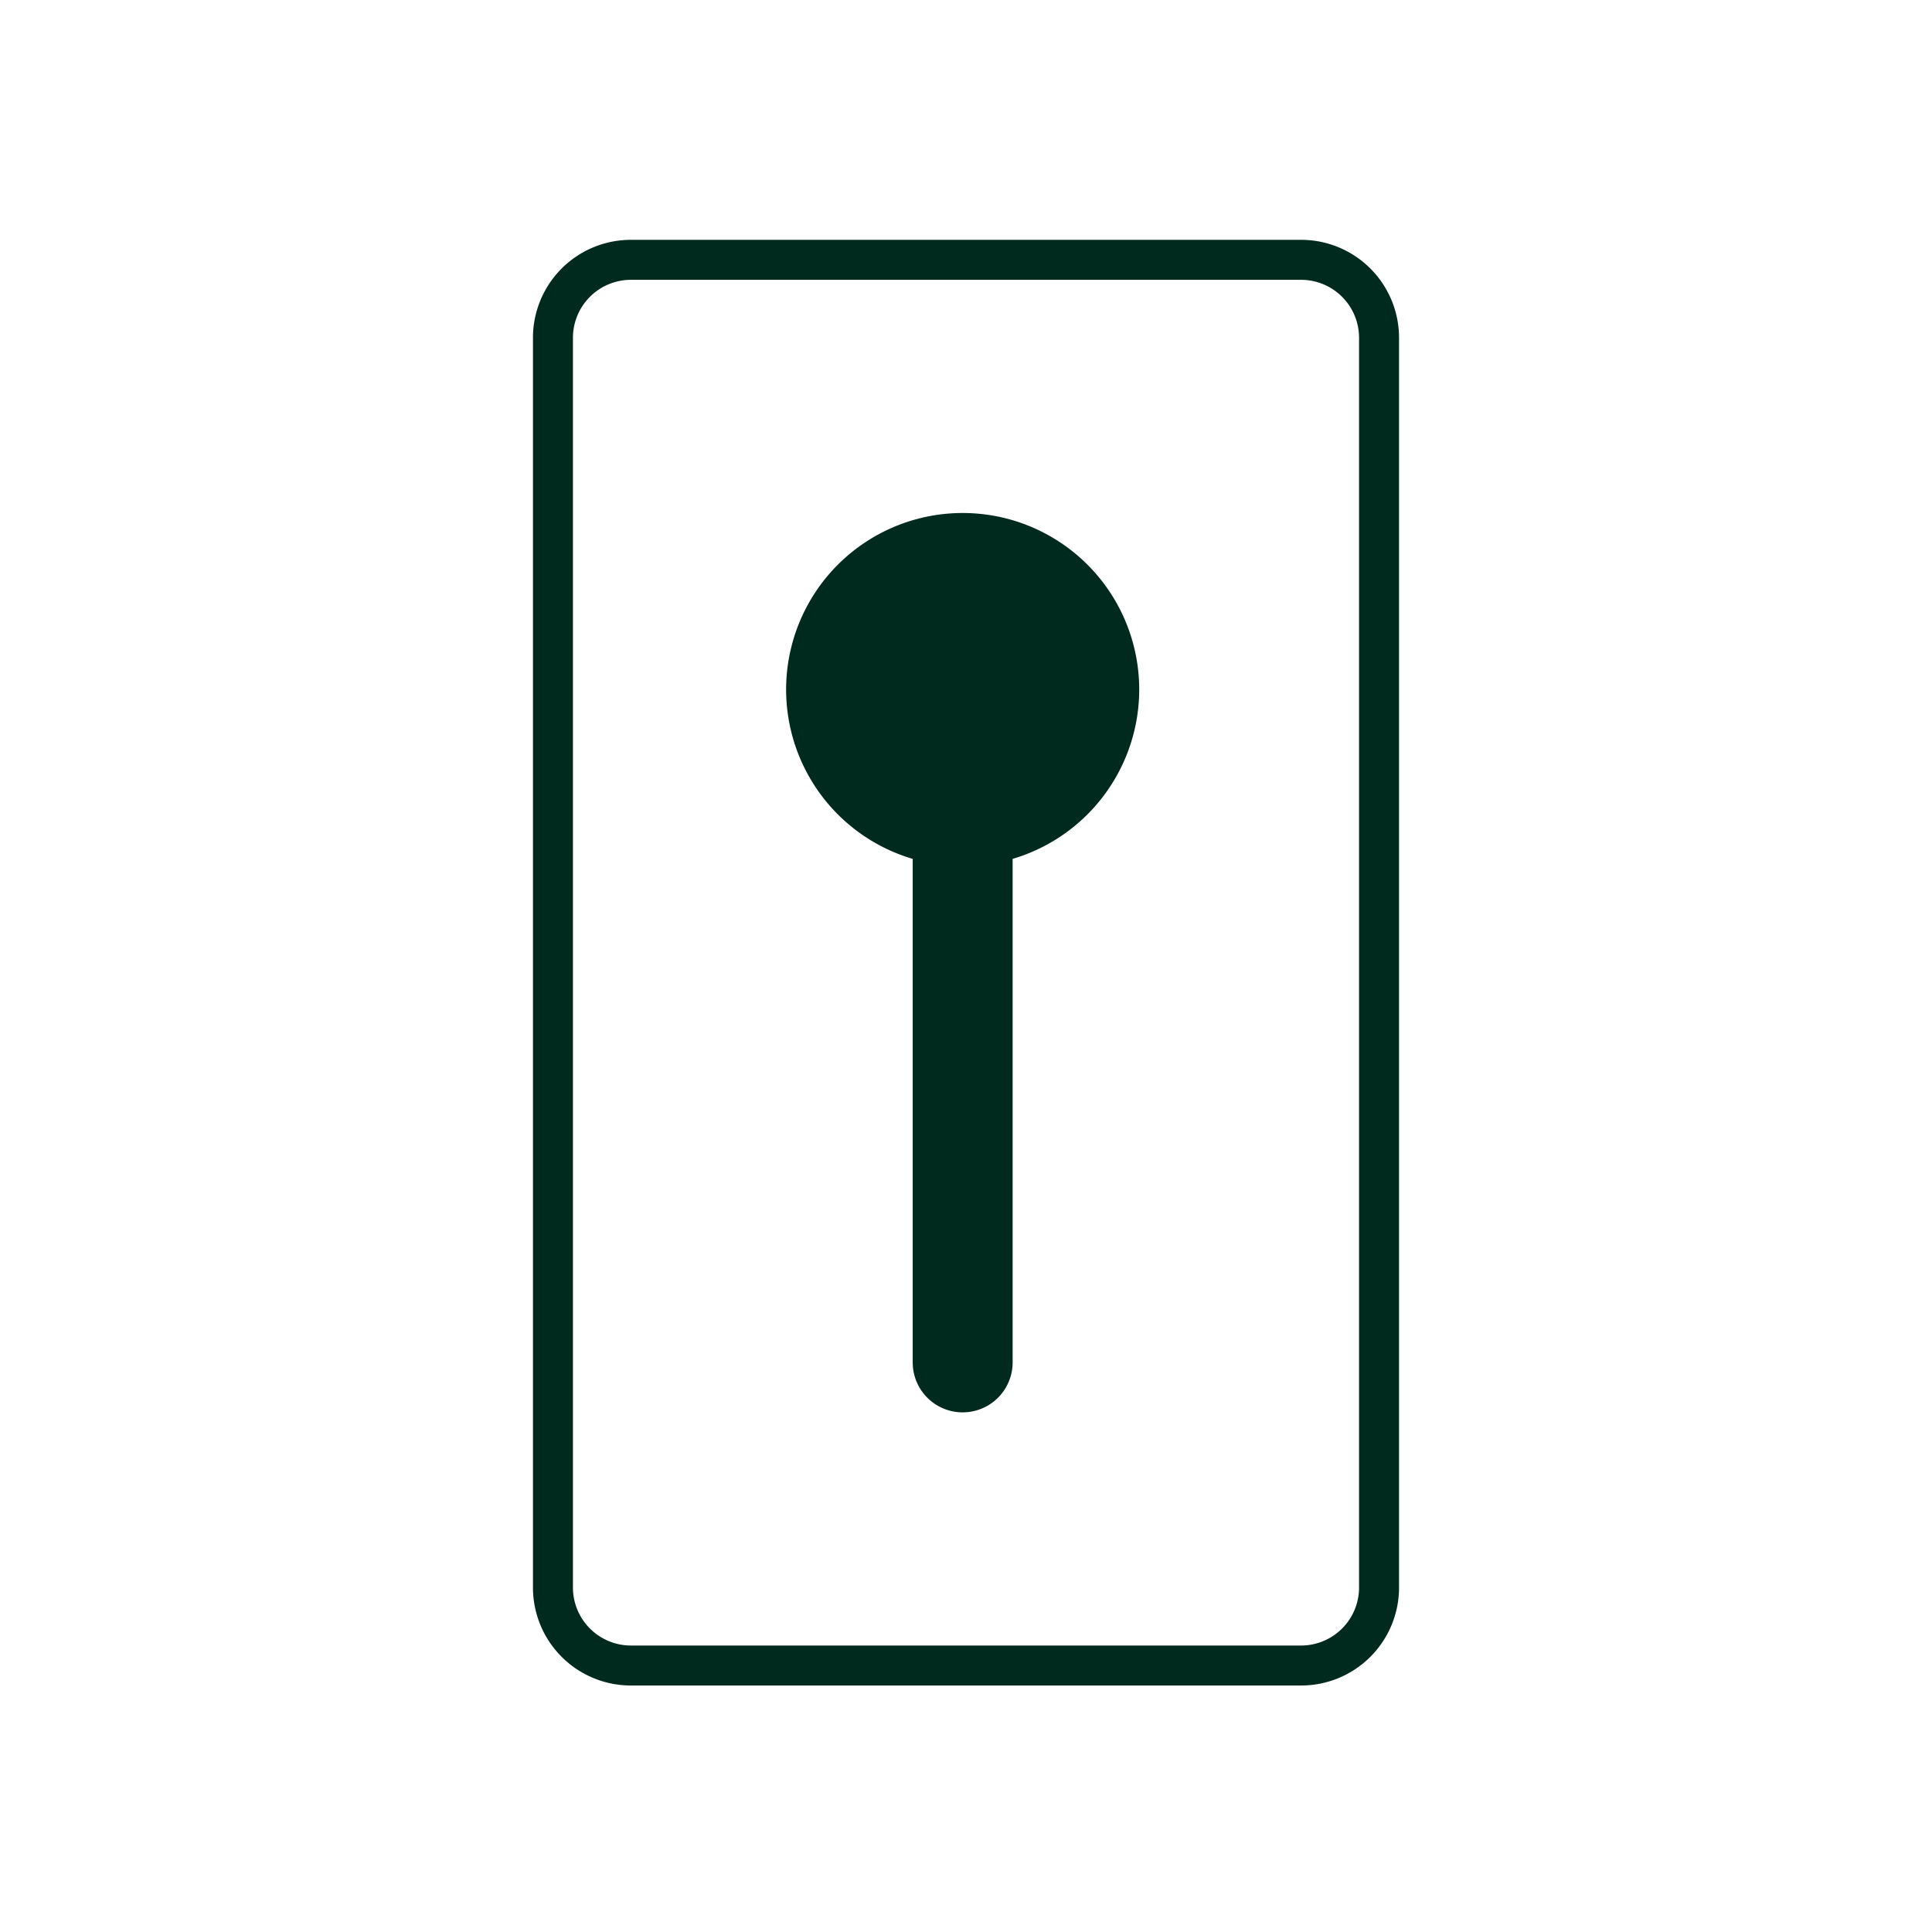 <svg id="Layer_1" data-name="Layer 1" xmlns="http://www.w3.org/2000/svg" viewBox="0 0 290 290"><defs><style>.cls-1{fill:#002a1e;}</style></defs><path class="cls-1" d="M195.3,42a8.71,8.71,0,0,1,8.7,8.7V238.3a8.71,8.71,0,0,1-8.7,8.7H94.7a8.71,8.71,0,0,1-8.7-8.7V50.7A8.71,8.71,0,0,1,94.7,42H195.3m0-6H94.7A14.7,14.7,0,0,0,80,50.7V238.3A14.7,14.7,0,0,0,94.7,253H195.3A14.7,14.7,0,0,0,210,238.3V50.7A14.7,14.7,0,0,0,195.3,36Z"/><path class="cls-1" d="M171,103.5a26.5,26.5,0,1,0-34,25.42V204.5a7.5,7.5,0,0,0,15,0V128.92A26.52,26.52,0,0,0,171,103.5Z"/></svg>